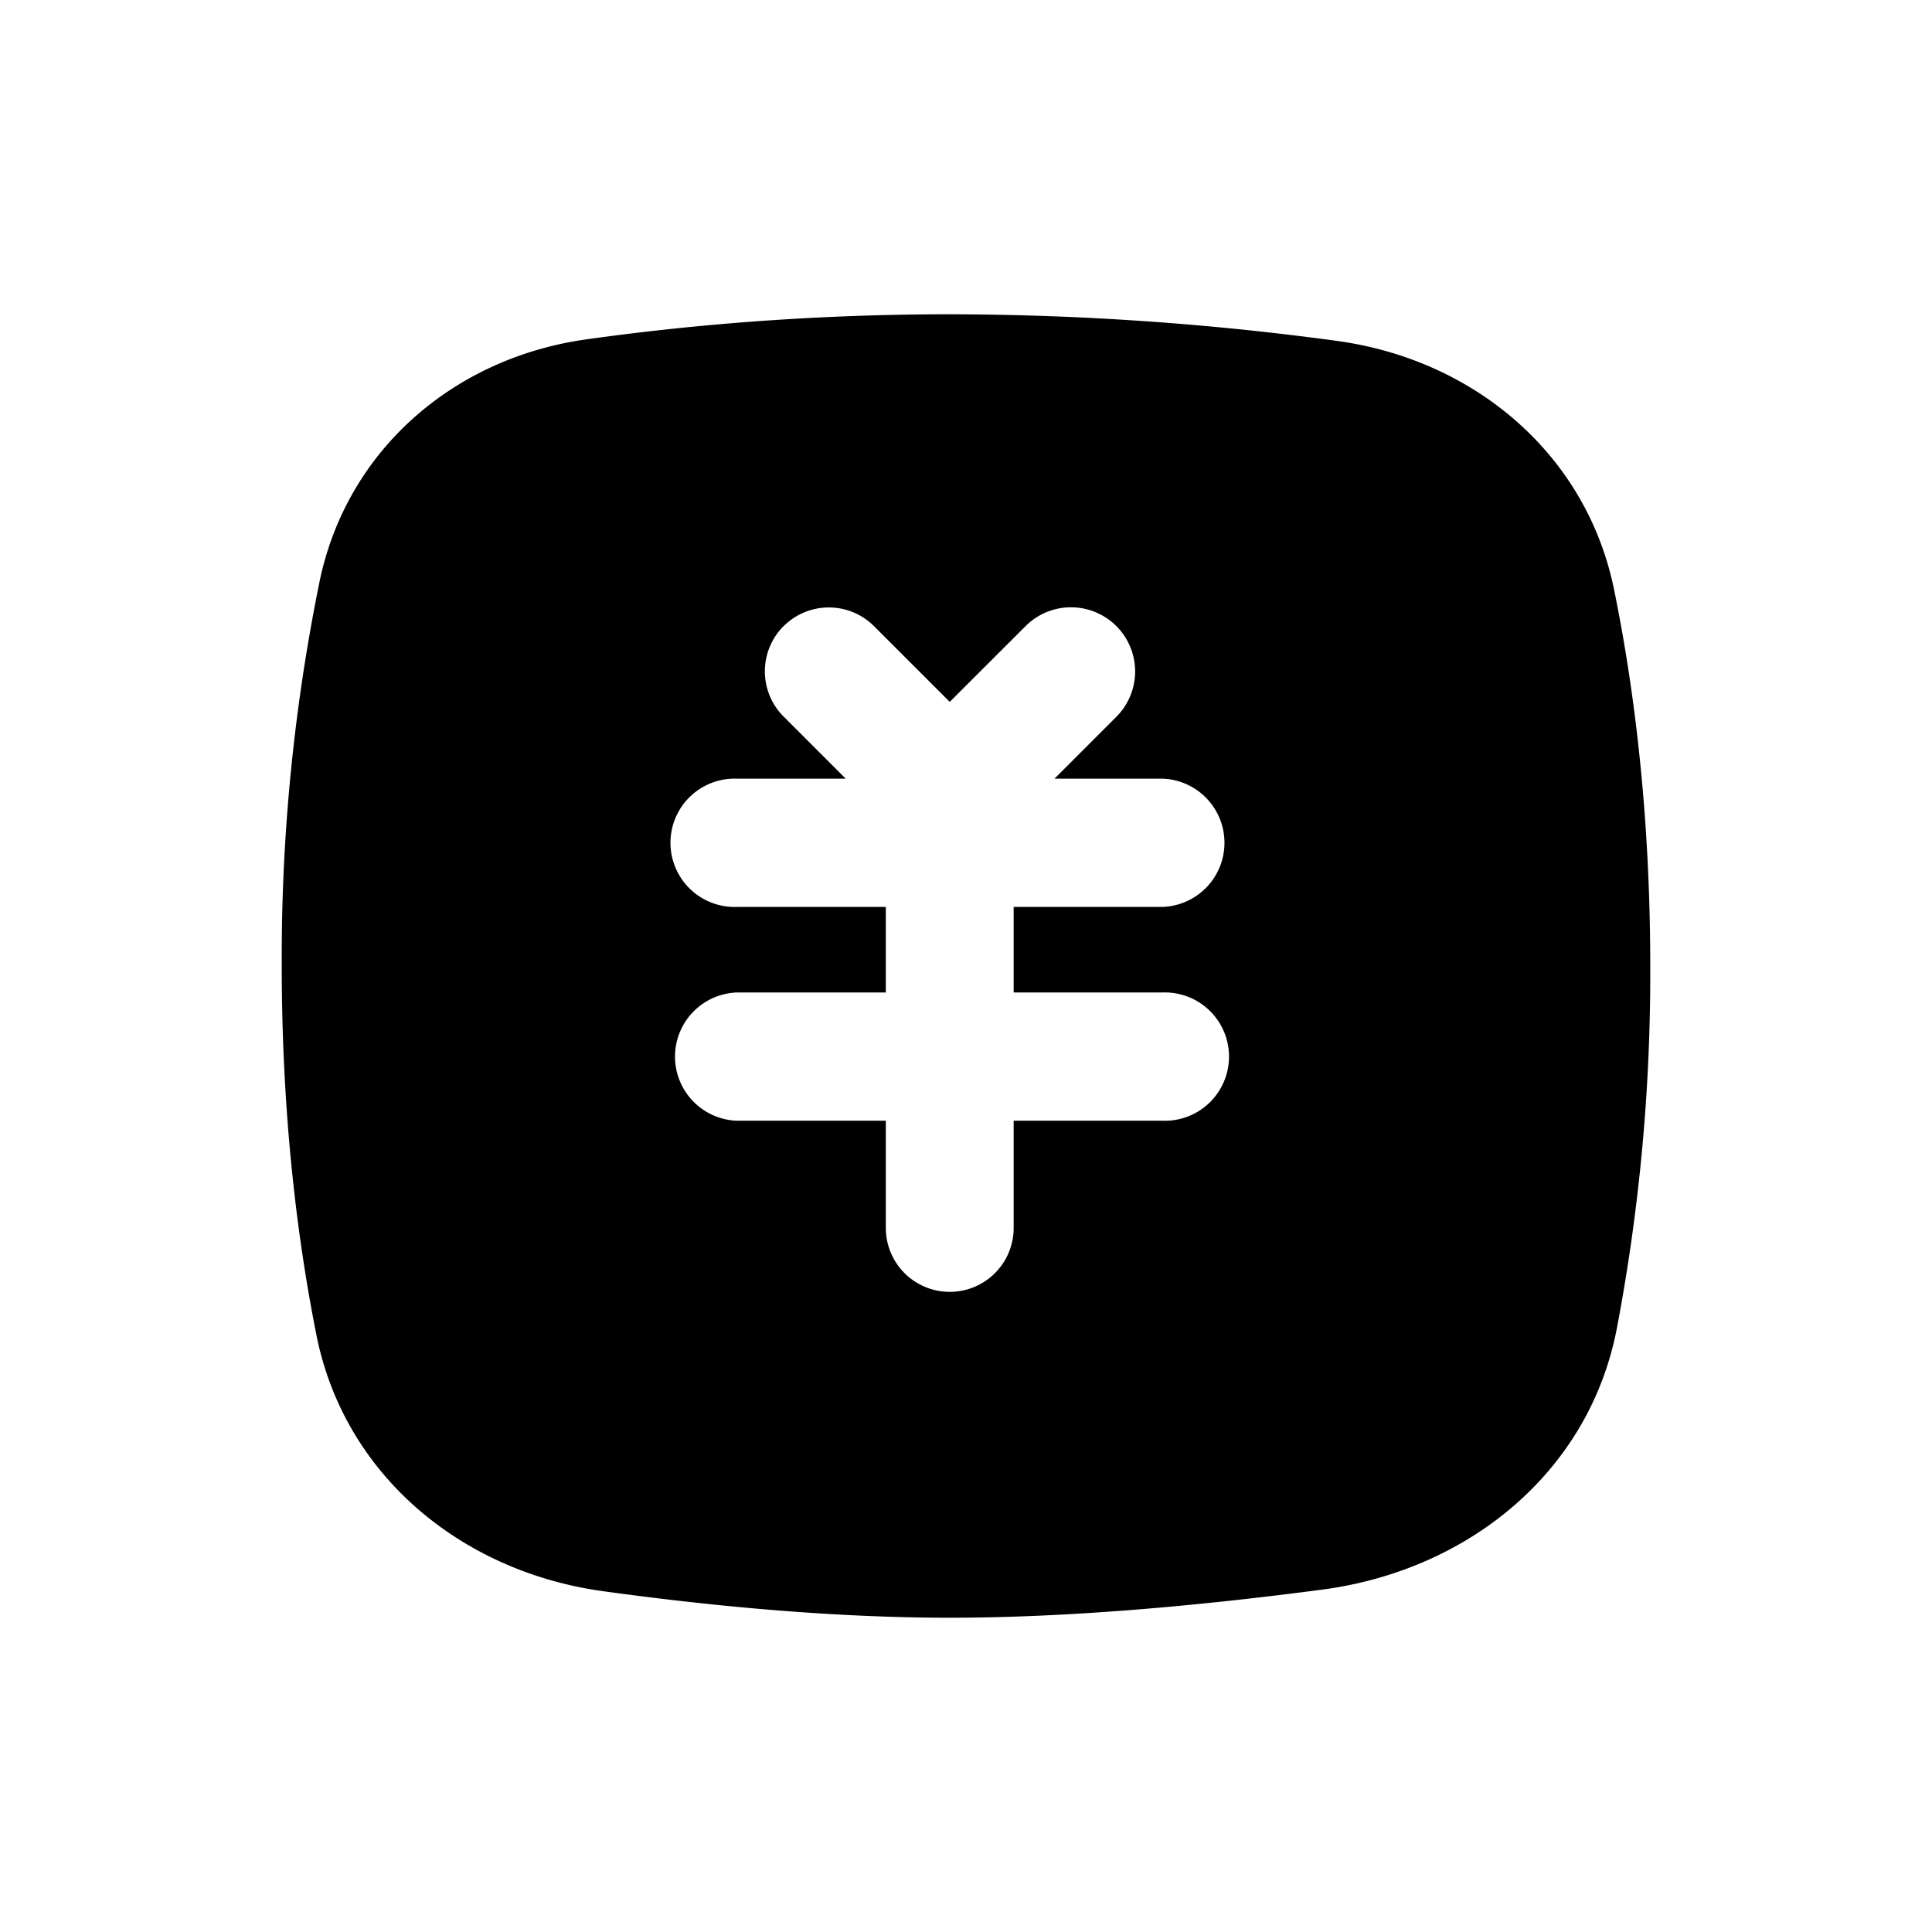 <svg width="24" height="24" viewBox="0 0 24 24" fill="none" xmlns="http://www.w3.org/2000/svg"><path fill-rule="evenodd" clip-rule="evenodd" d="M7.276 4.217c-1.642.232-2.963 1.374-3.304 2.996A23.34 23.34 0 0 0 3.5 12c0 1.864.196 3.407.431 4.585.347 1.74 1.8 2.938 3.558 3.181 1.26.174 2.804.33 4.309.33 1.565 0 3.255-.168 4.633-.35 1.802-.24 3.304-1.45 3.652-3.234A23.58 23.58 0 0 0 20.5 12c0-1.91-.206-3.484-.449-4.674-.344-1.688-1.74-2.86-3.448-3.092a36.131 36.131 0 0 0-4.805-.33c-1.794 0-3.338.146-4.522.313zm2.458 3.561a.794.794 0 0 0 0 1.123l.772.772H9.154a.797.797 0 1 0 0 1.593h1.85v1.063h-1.85a.797.797 0 0 0 0 1.593h1.85v1.332a.794.794 0 1 0 1.588 0v-1.332h1.85a.797.797 0 1 0 0-1.593h-1.85v-1.063h1.85a.797.797 0 0 0 0-1.593h-1.343l.76-.76a.797.797 0 1 0-1.127-1.127l-.934.933-.94-.94a.794.794 0 0 0-1.124 0z" fill="currentColor"/></svg>